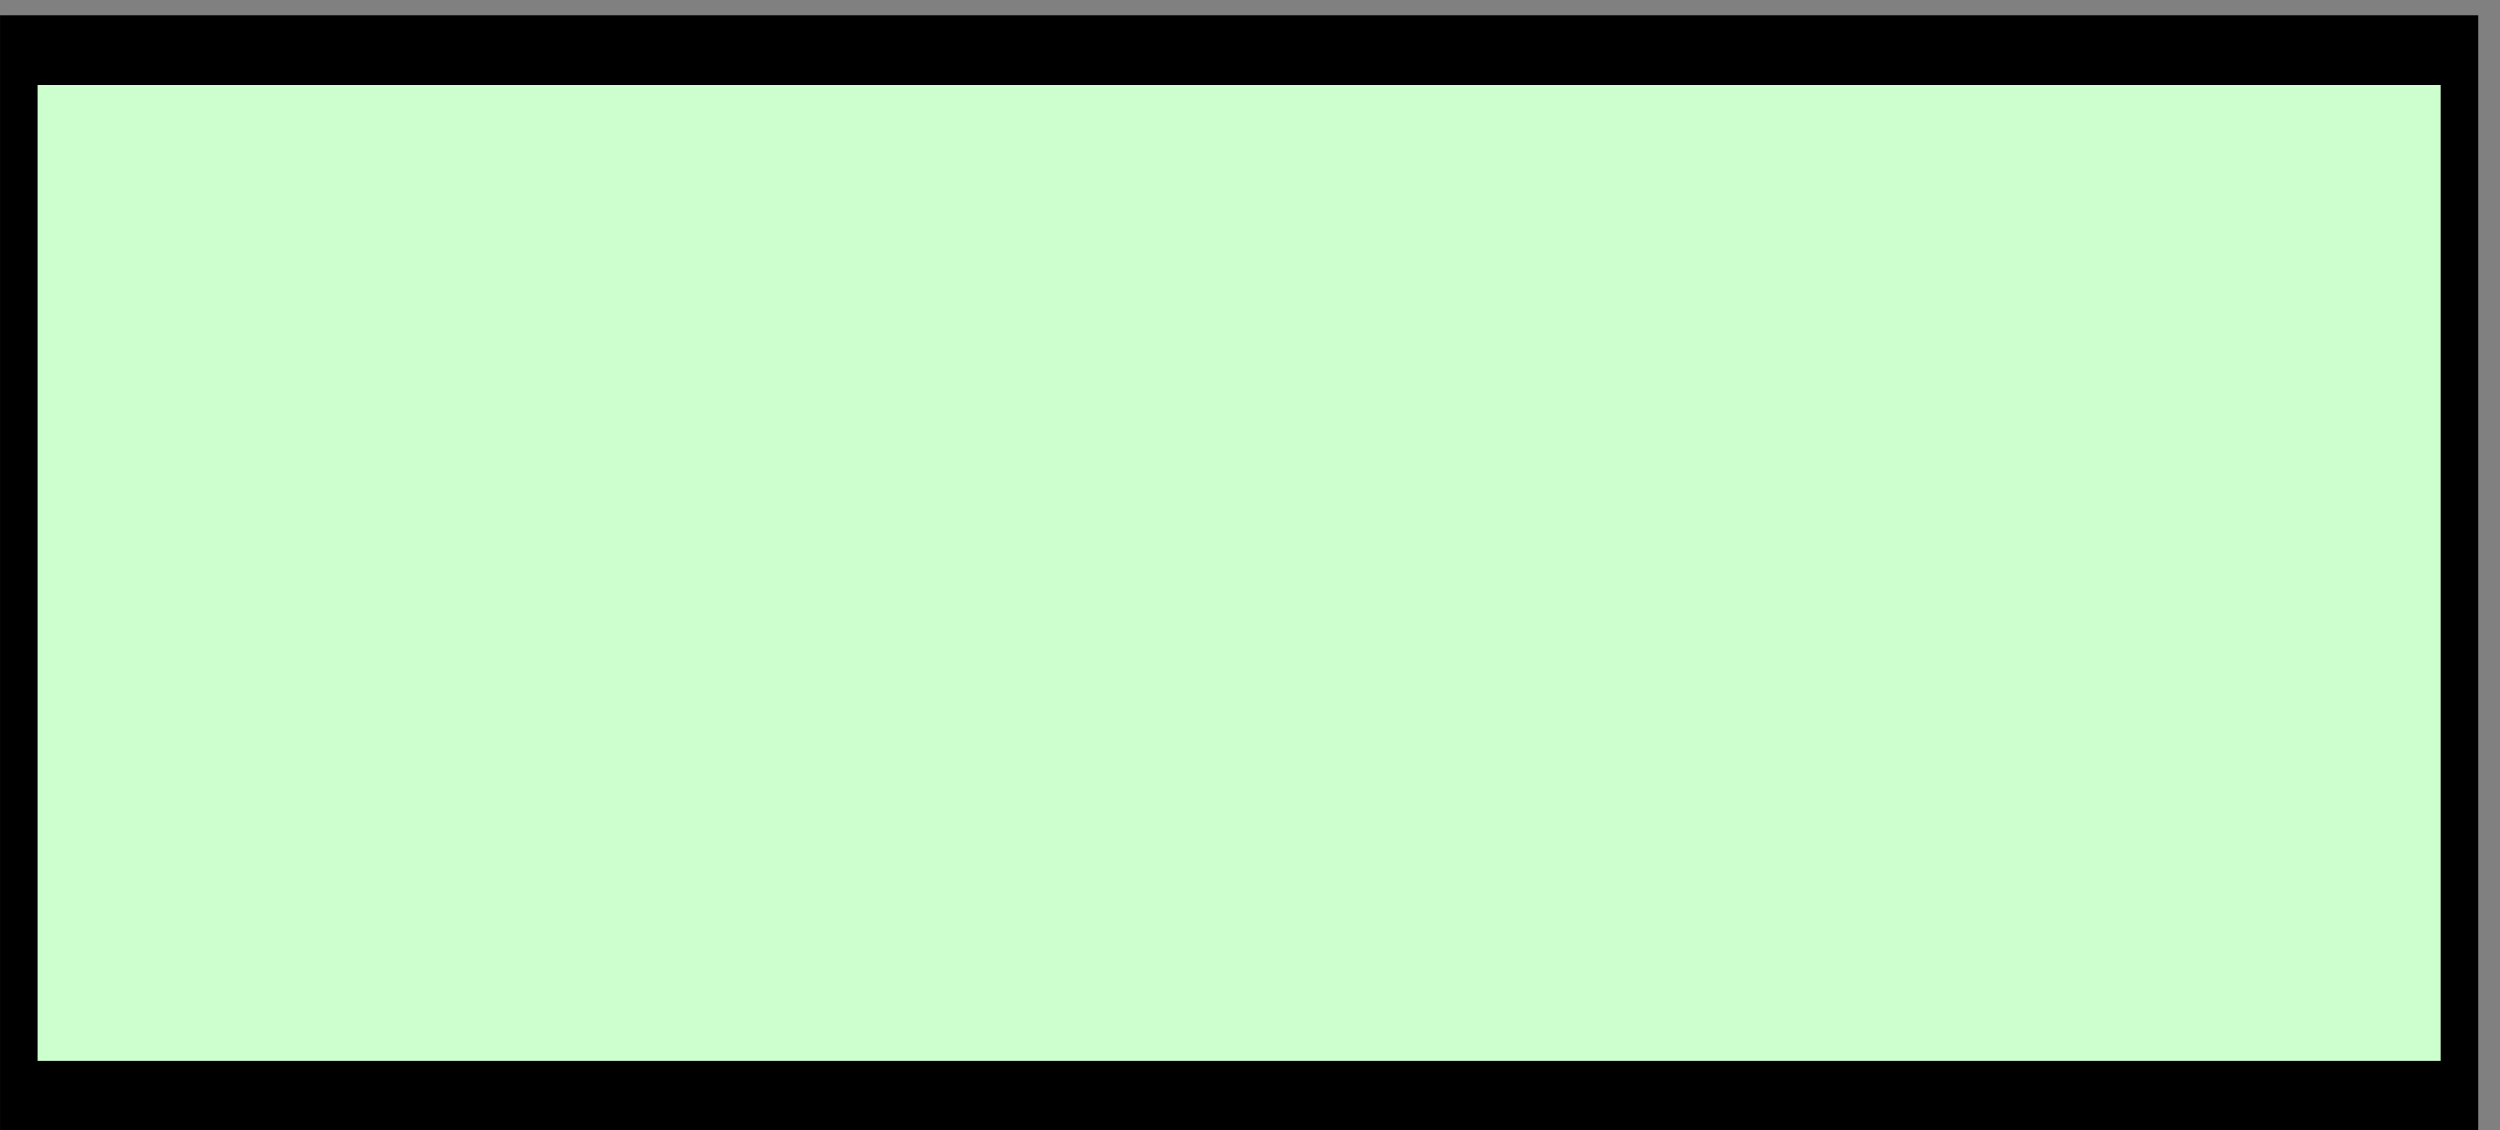 <?xml version="1.0" encoding="UTF-8" standalone="no"?>
<!-- Created with Inkscape (http://www.inkscape.org/) -->

<svg
   xmlns:dc="http://purl.org/dc/elements/1.1/"
   xmlns:cc="http://creativecommons.org/ns#"
   xmlns:rdf="http://www.w3.org/1999/02/22-rdf-syntax-ns#"
   xmlns:svg="http://www.w3.org/2000/svg"
   xmlns="http://www.w3.org/2000/svg"
   xmlns:sodipodi="http://sodipodi.sourceforge.net/DTD/sodipodi-0.dtd"
   xmlns:inkscape="http://www.inkscape.org/namespaces/inkscape"
   width="23.3mm"
   height="10.536mm"
   viewBox="0 0 82.56 37.333"
   id="svg4276"
   version="1.1"
   inkscape:version="0.92.3 (2405546, 2018-03-11)"
   sodipodi:docname="Resource.svg">
  <rect x="0" y="0" width="82.56" height="37.333" fill="#808080" stroke="none"/>
  <defs
     id="defs4278" />
  <sodipodi:namedview
     id="base"
     pagecolor="#ffffff"
     bordercolor="#666666"
     borderopacity="1.0"
     inkscape:pageopacity="0.0"
     inkscape:pageshadow="2"
     inkscape:zoom="1.979899"
     inkscape:cx="-79.621929"
     inkscape:cy="15.30799"
     inkscape:document-units="px"
     inkscape:current-layer="layer1"
     showgrid="false"
     fit-margin-top="0"
     fit-margin-left="0"
     fit-margin-right="0"
     fit-margin-bottom="0"
     inkscape:window-width="3200"
     inkscape:window-height="1675"
     inkscape:window-x="-13"
     inkscape:window-y="-13"
     inkscape:window-maximized="1"
     inkscape:snap-page="false" />
  <g
     inkscape:label="Camada 1"
     inkscape:groupmode="layer"
     id="layer1"
     transform="translate(-355.713,-1116.314)">
    <g
       style="fill:#ffffff;stroke:none"
       transform="matrix(0.62,0,0,1.151,356.334,1117.97)"
       id="v-102"
       class="scalable">
      <rect
         style="fill:#cdfecd;stroke:#000000;stroke-width:2"
         y="0"
         x="0"
         rx="0"
         height="30"
         width="130"
         id="v-103" />
    </g>
  </g>
</svg>
